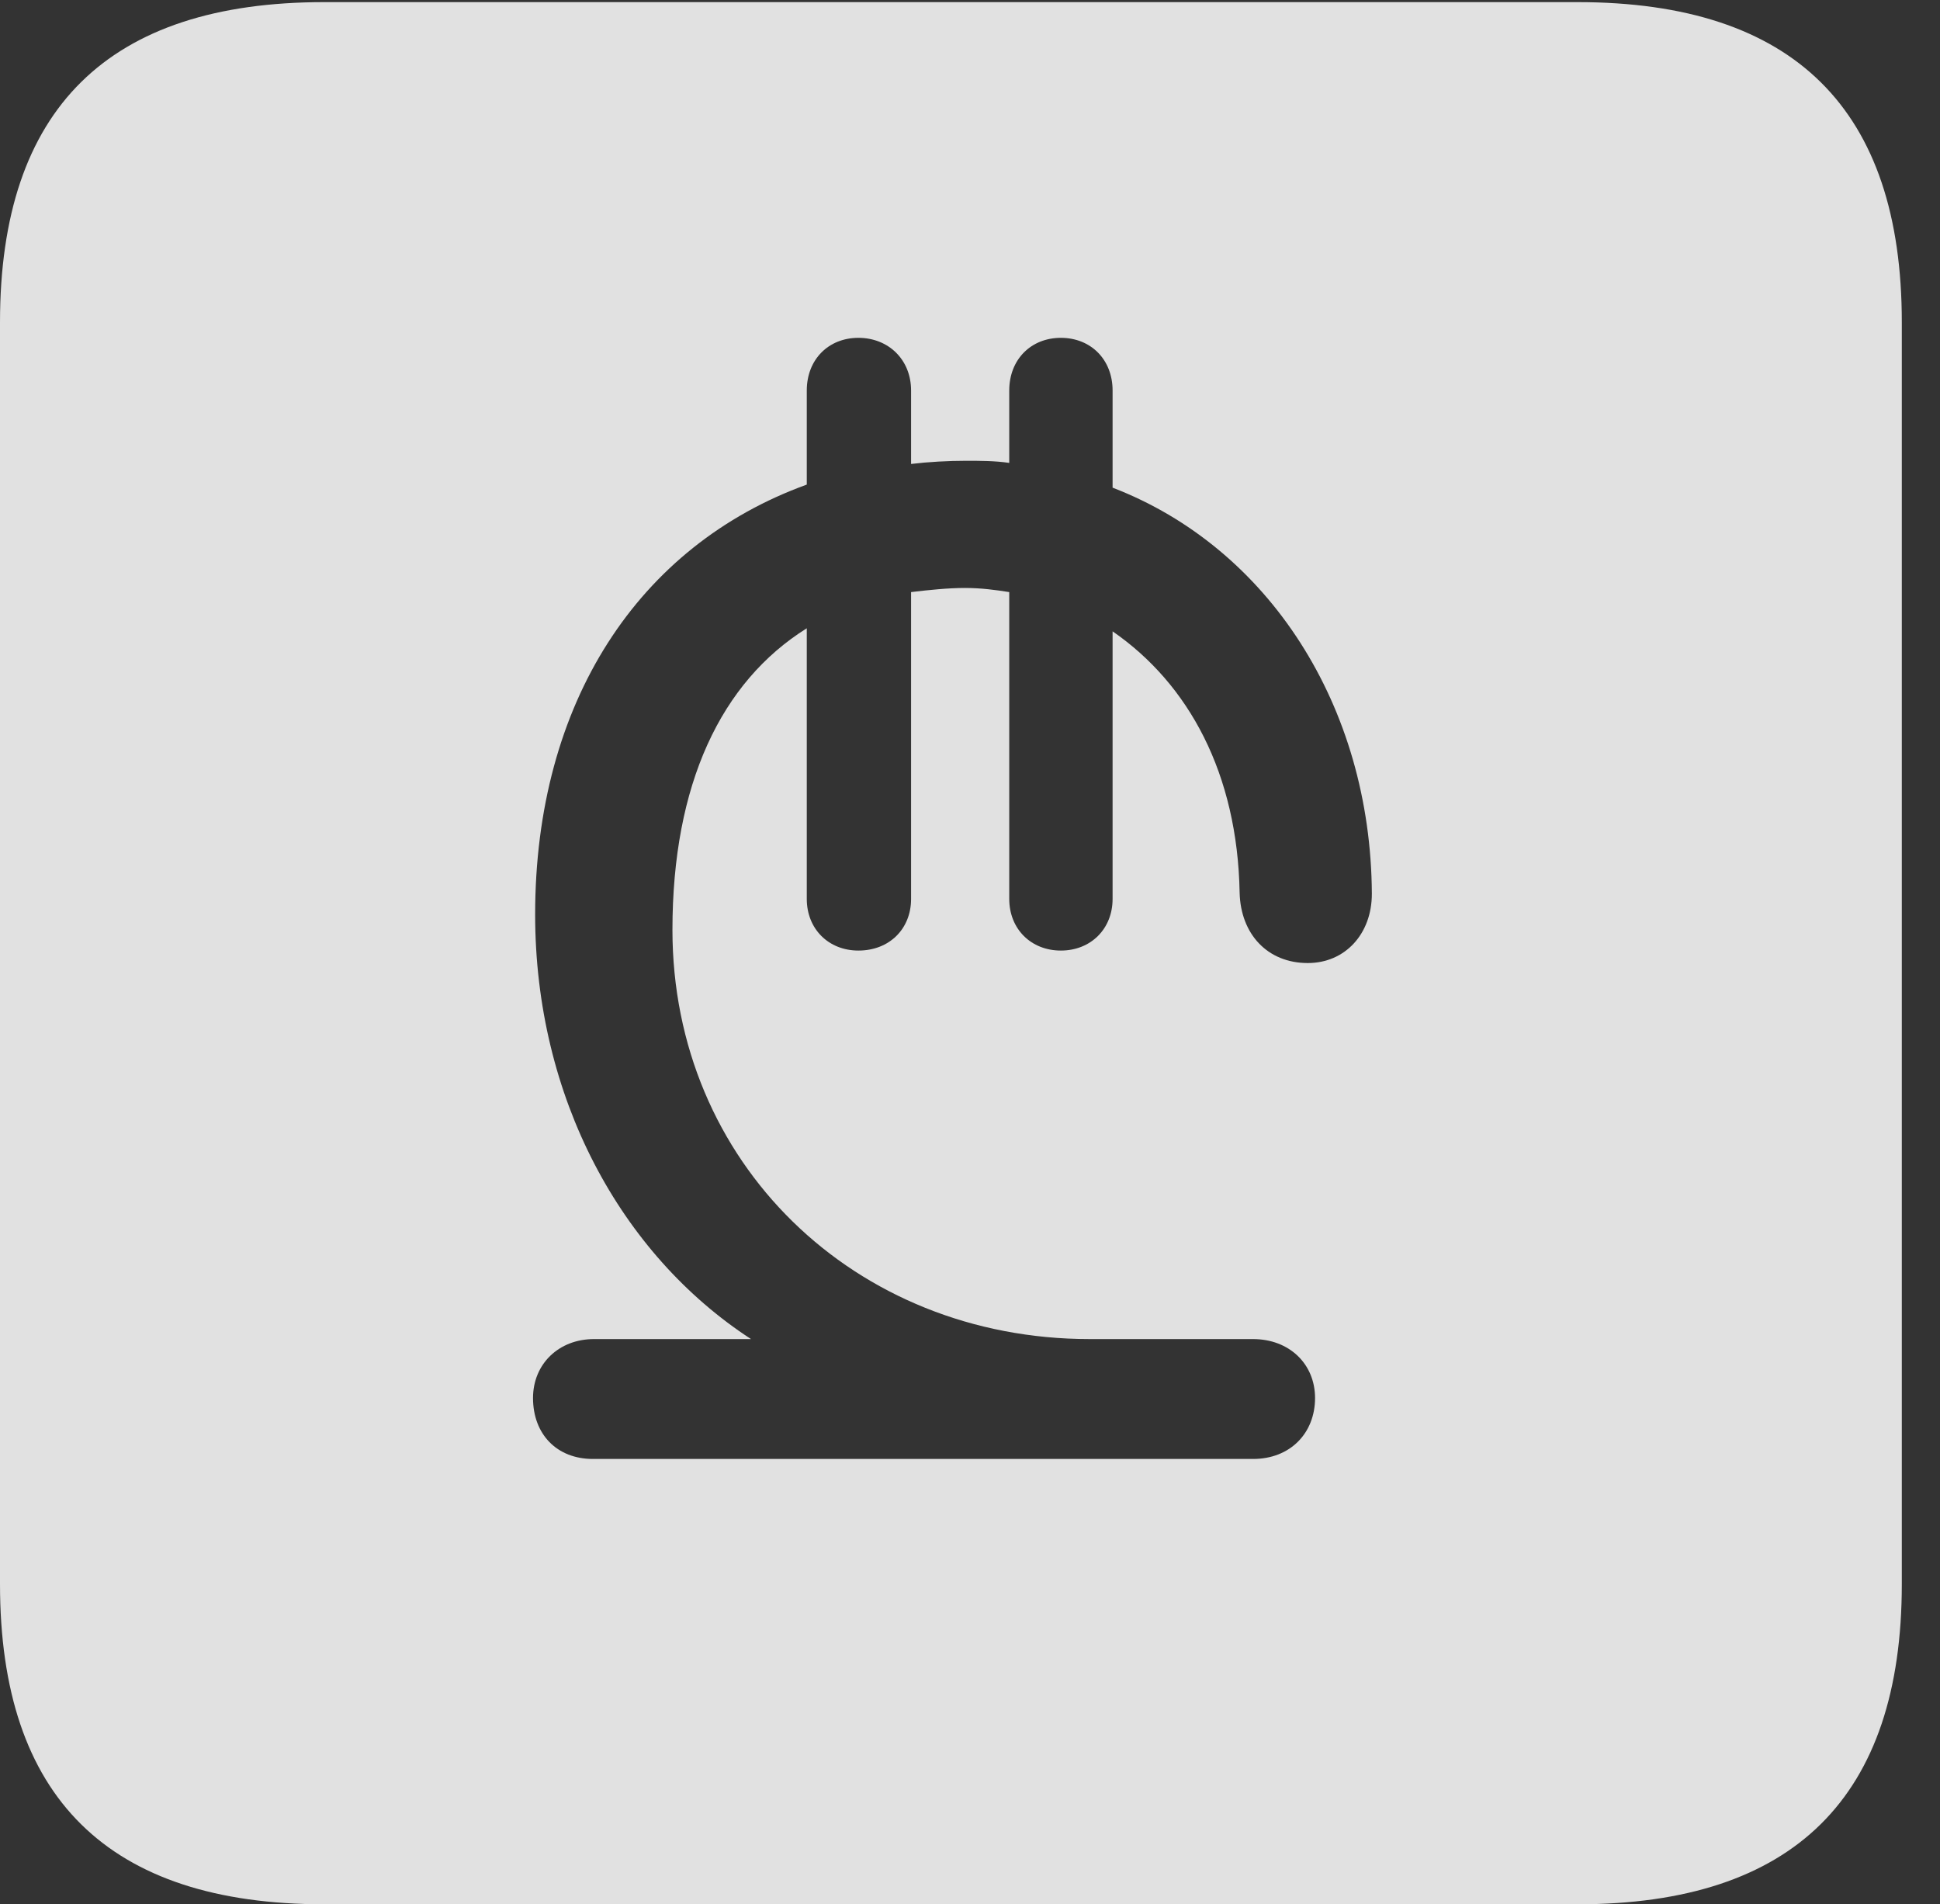 <?xml version="1.0" encoding="UTF-8"?>
<!--Generator: Apple Native CoreSVG 232.5-->
<!DOCTYPE svg
PUBLIC "-//W3C//DTD SVG 1.1//EN"
       "http://www.w3.org/Graphics/SVG/1.1/DTD/svg11.dtd">
<svg version="1.1" xmlns="http://www.w3.org/2000/svg" xmlns:xlink="http://www.w3.org/1999/xlink" width="18.34" height="17.998">
 <rect width="100%" height="100%" fill="#333333" stroke="none"/>
 <g>
  <rect height="17.998" opacity="0" width="18.34" x="0" y="0"/>
  <path d="M17.979 3.047L17.979 14.971C17.979 16.982 16.963 17.998 14.912 17.998L3.066 17.998C1.025 17.998 0 16.992 0 14.971L0 3.047C0 1.025 1.025 0.02 3.066 0.02L14.912 0.02C16.963 0.02 17.979 1.035 17.979 3.047ZM9.541 3.691L9.541 4.375C9.404 4.355 9.268 4.355 9.131 4.355C8.965 4.355 8.779 4.365 8.613 4.385L8.613 3.691C8.613 3.398 8.398 3.193 8.115 3.193C7.832 3.193 7.627 3.398 7.627 3.691L7.627 4.58C6.035 5.156 5.059 6.641 5.059 8.643C5.059 10.371 5.869 11.855 7.1 12.656L5.615 12.656C5.283 12.656 5.039 12.891 5.039 13.213C5.039 13.555 5.264 13.789 5.605 13.789L11.846 13.789C12.197 13.789 12.432 13.545 12.432 13.213C12.432 12.891 12.188 12.656 11.846 12.656L10.303 12.656C8.076 12.656 6.357 10.986 6.357 8.789C6.357 7.412 6.816 6.445 7.627 5.938L7.627 8.496C7.627 8.779 7.832 8.984 8.115 8.984C8.408 8.984 8.613 8.779 8.613 8.496L8.613 5.596C8.779 5.576 8.965 5.557 9.121 5.557C9.277 5.557 9.414 5.576 9.541 5.596L9.541 8.496C9.541 8.779 9.746 8.984 10.029 8.984C10.312 8.984 10.518 8.779 10.518 8.496L10.518 5.967C11.24 6.465 11.699 7.314 11.719 8.438C11.729 8.828 11.982 9.102 12.363 9.102C12.715 9.102 12.969 8.828 12.969 8.447C12.959 6.67 11.992 5.176 10.518 4.609L10.518 3.691C10.518 3.398 10.312 3.193 10.029 3.193C9.746 3.193 9.541 3.398 9.541 3.691Z" fill="#ffffff" fill-opacity="0.85"/>
 </g>
</svg>
